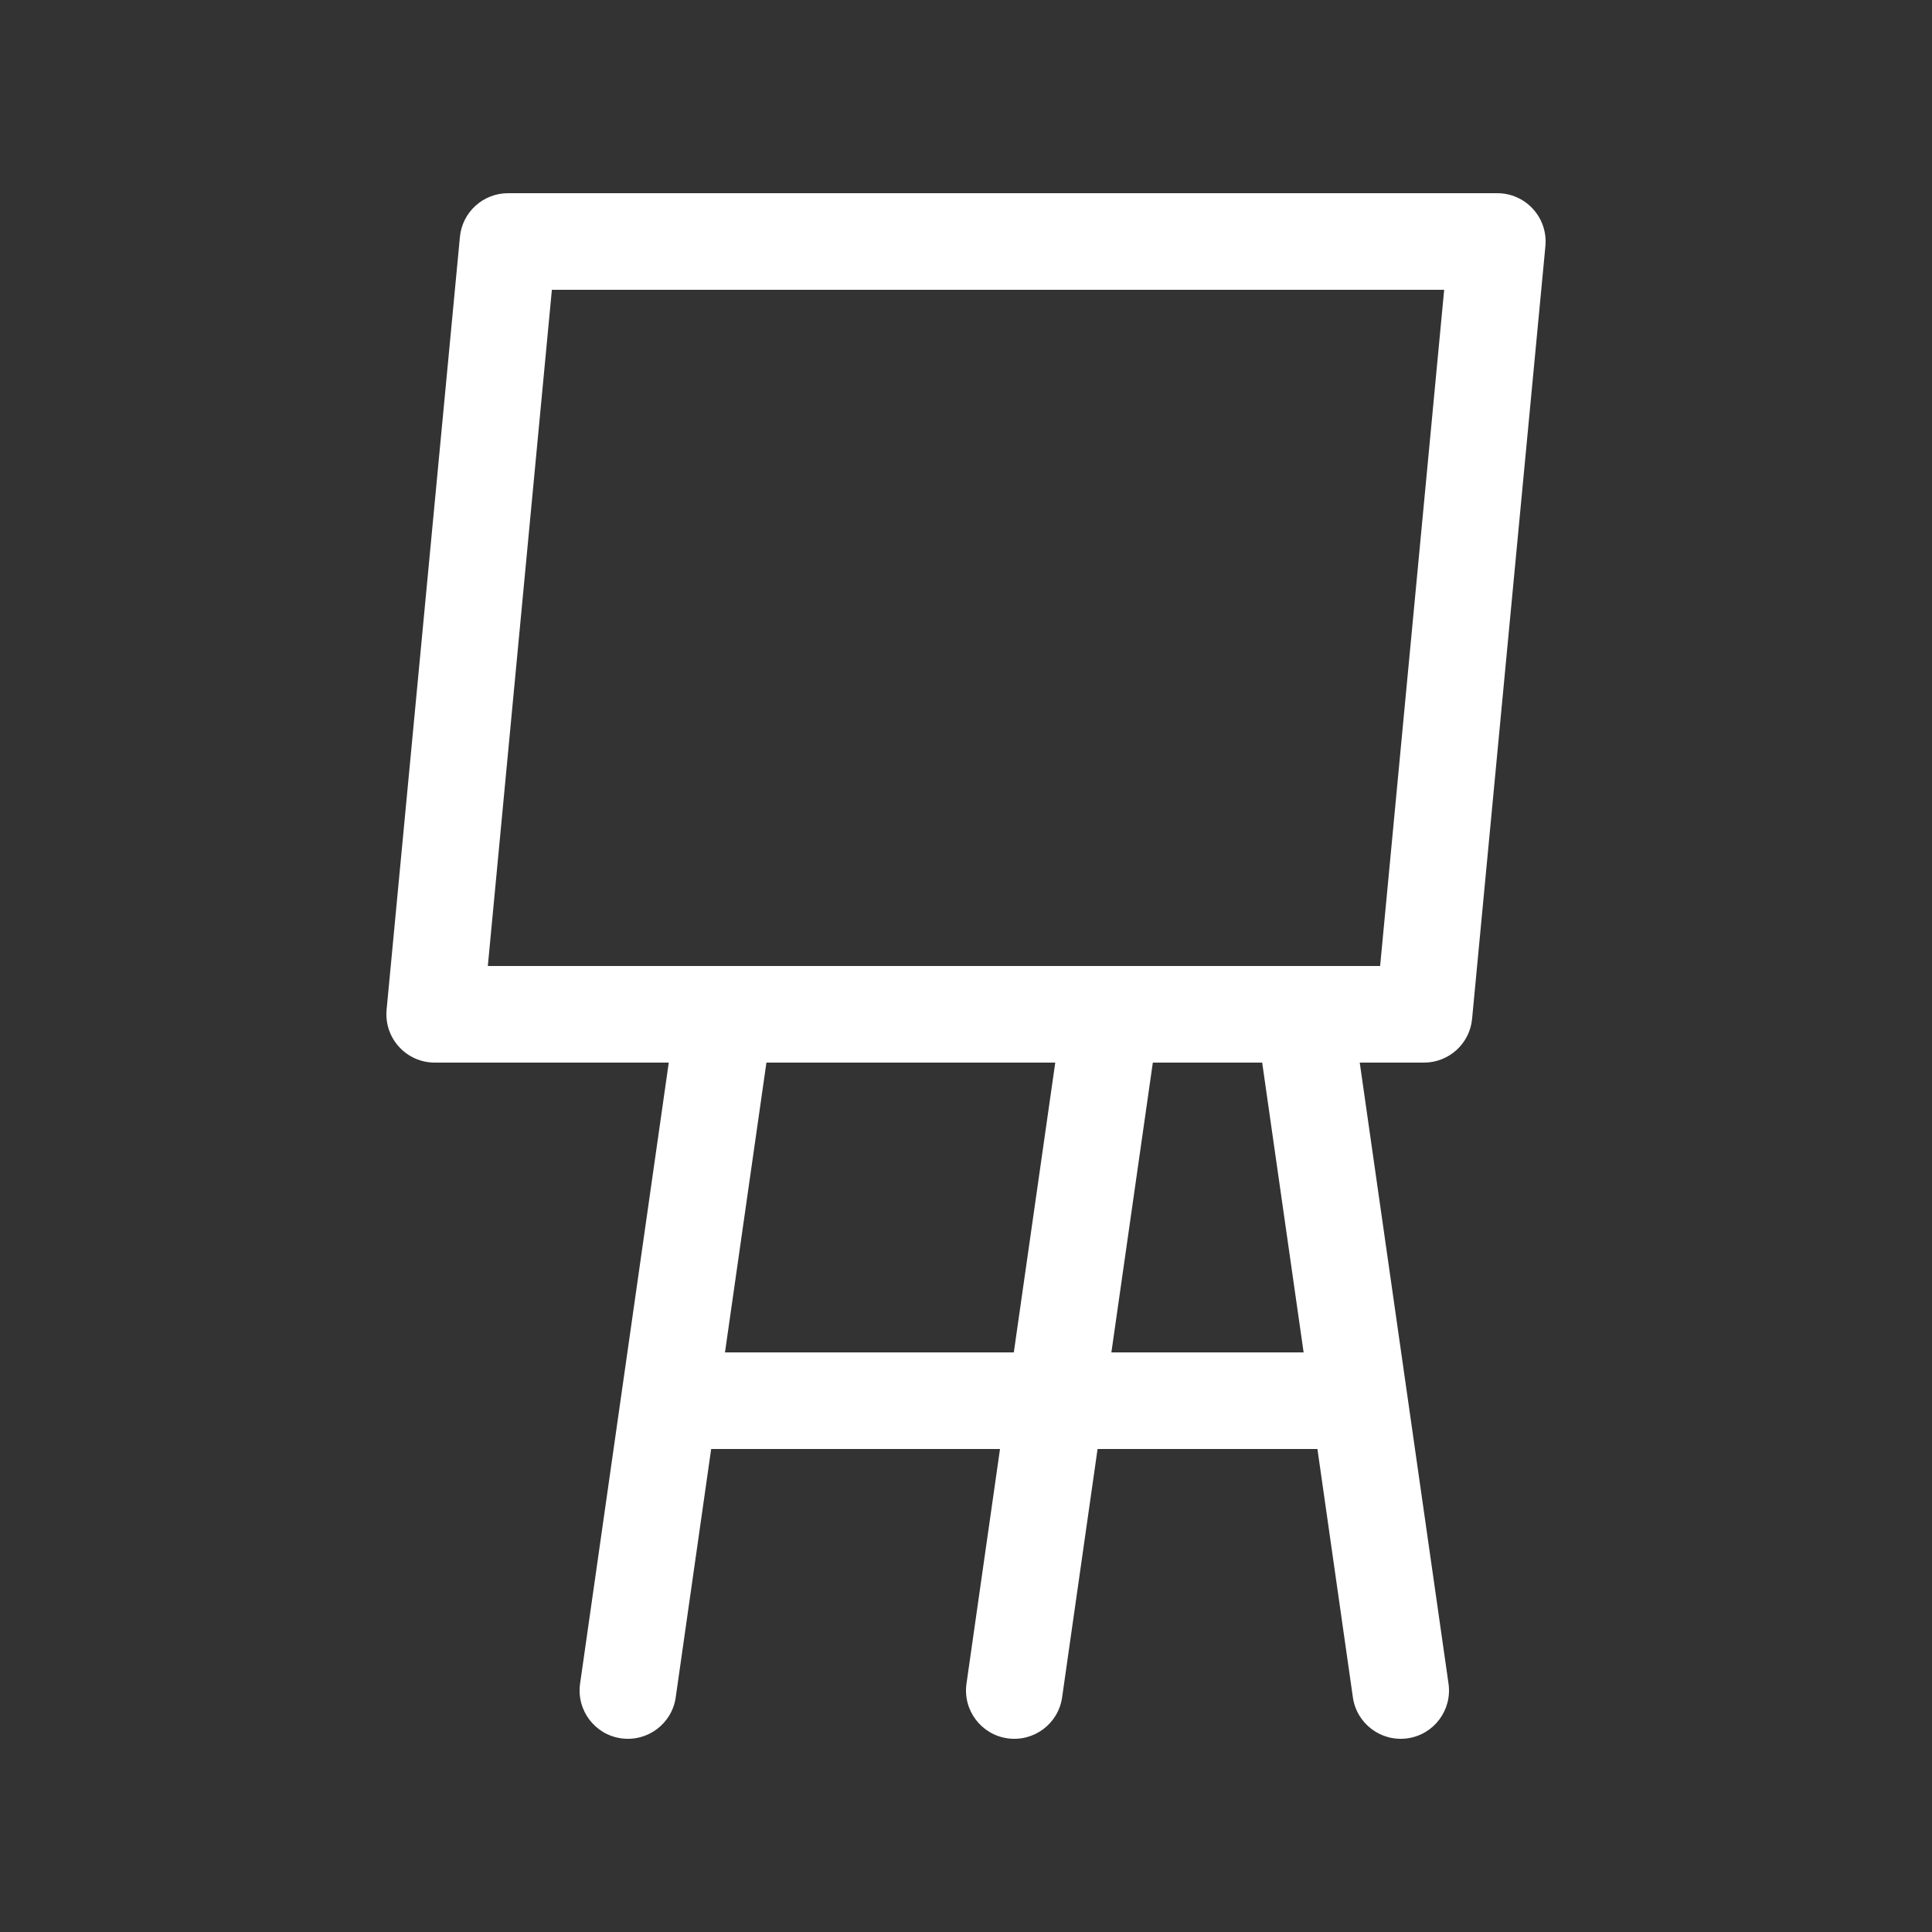 <svg width="20" height="20" viewBox="0 0 20 20" fill="none" xmlns="http://www.w3.org/2000/svg">
<rect x="0" y="0" width="20" height="20" fill="#333333" stroke="none"/>
<path d="M4.761 2.453C4.785 2.196 5.001 2 5.259 2H15.5C15.641 2 15.775 2.059 15.87 2.164C15.965 2.268 16.011 2.407 15.998 2.547L15.239 10.547C15.215 10.804 14.999 11 14.741 11H14.076L14.995 17.429C15.034 17.703 14.844 17.956 14.571 17.995C14.297 18.034 14.044 17.844 14.005 17.571L13.638 15H11.362L10.995 17.571C10.956 17.844 10.703 18.034 10.429 17.995C10.156 17.956 9.966 17.703 10.005 17.429L10.352 15H7.362L6.995 17.571C6.956 17.844 6.703 18.034 6.429 17.995C6.156 17.956 5.966 17.703 6.005 17.429L6.923 11H4.5C4.359 11 4.225 10.941 4.13 10.836C4.035 10.732 3.989 10.593 4.002 10.453L4.761 2.453ZM7.505 14H10.495L10.924 11H7.934L7.505 14ZM11.505 14H13.495L13.066 11H11.934L11.505 14ZM14.287 10L14.95 3H5.713L5.05 10H14.287Z" fill="#ffffff"/>
</svg>

